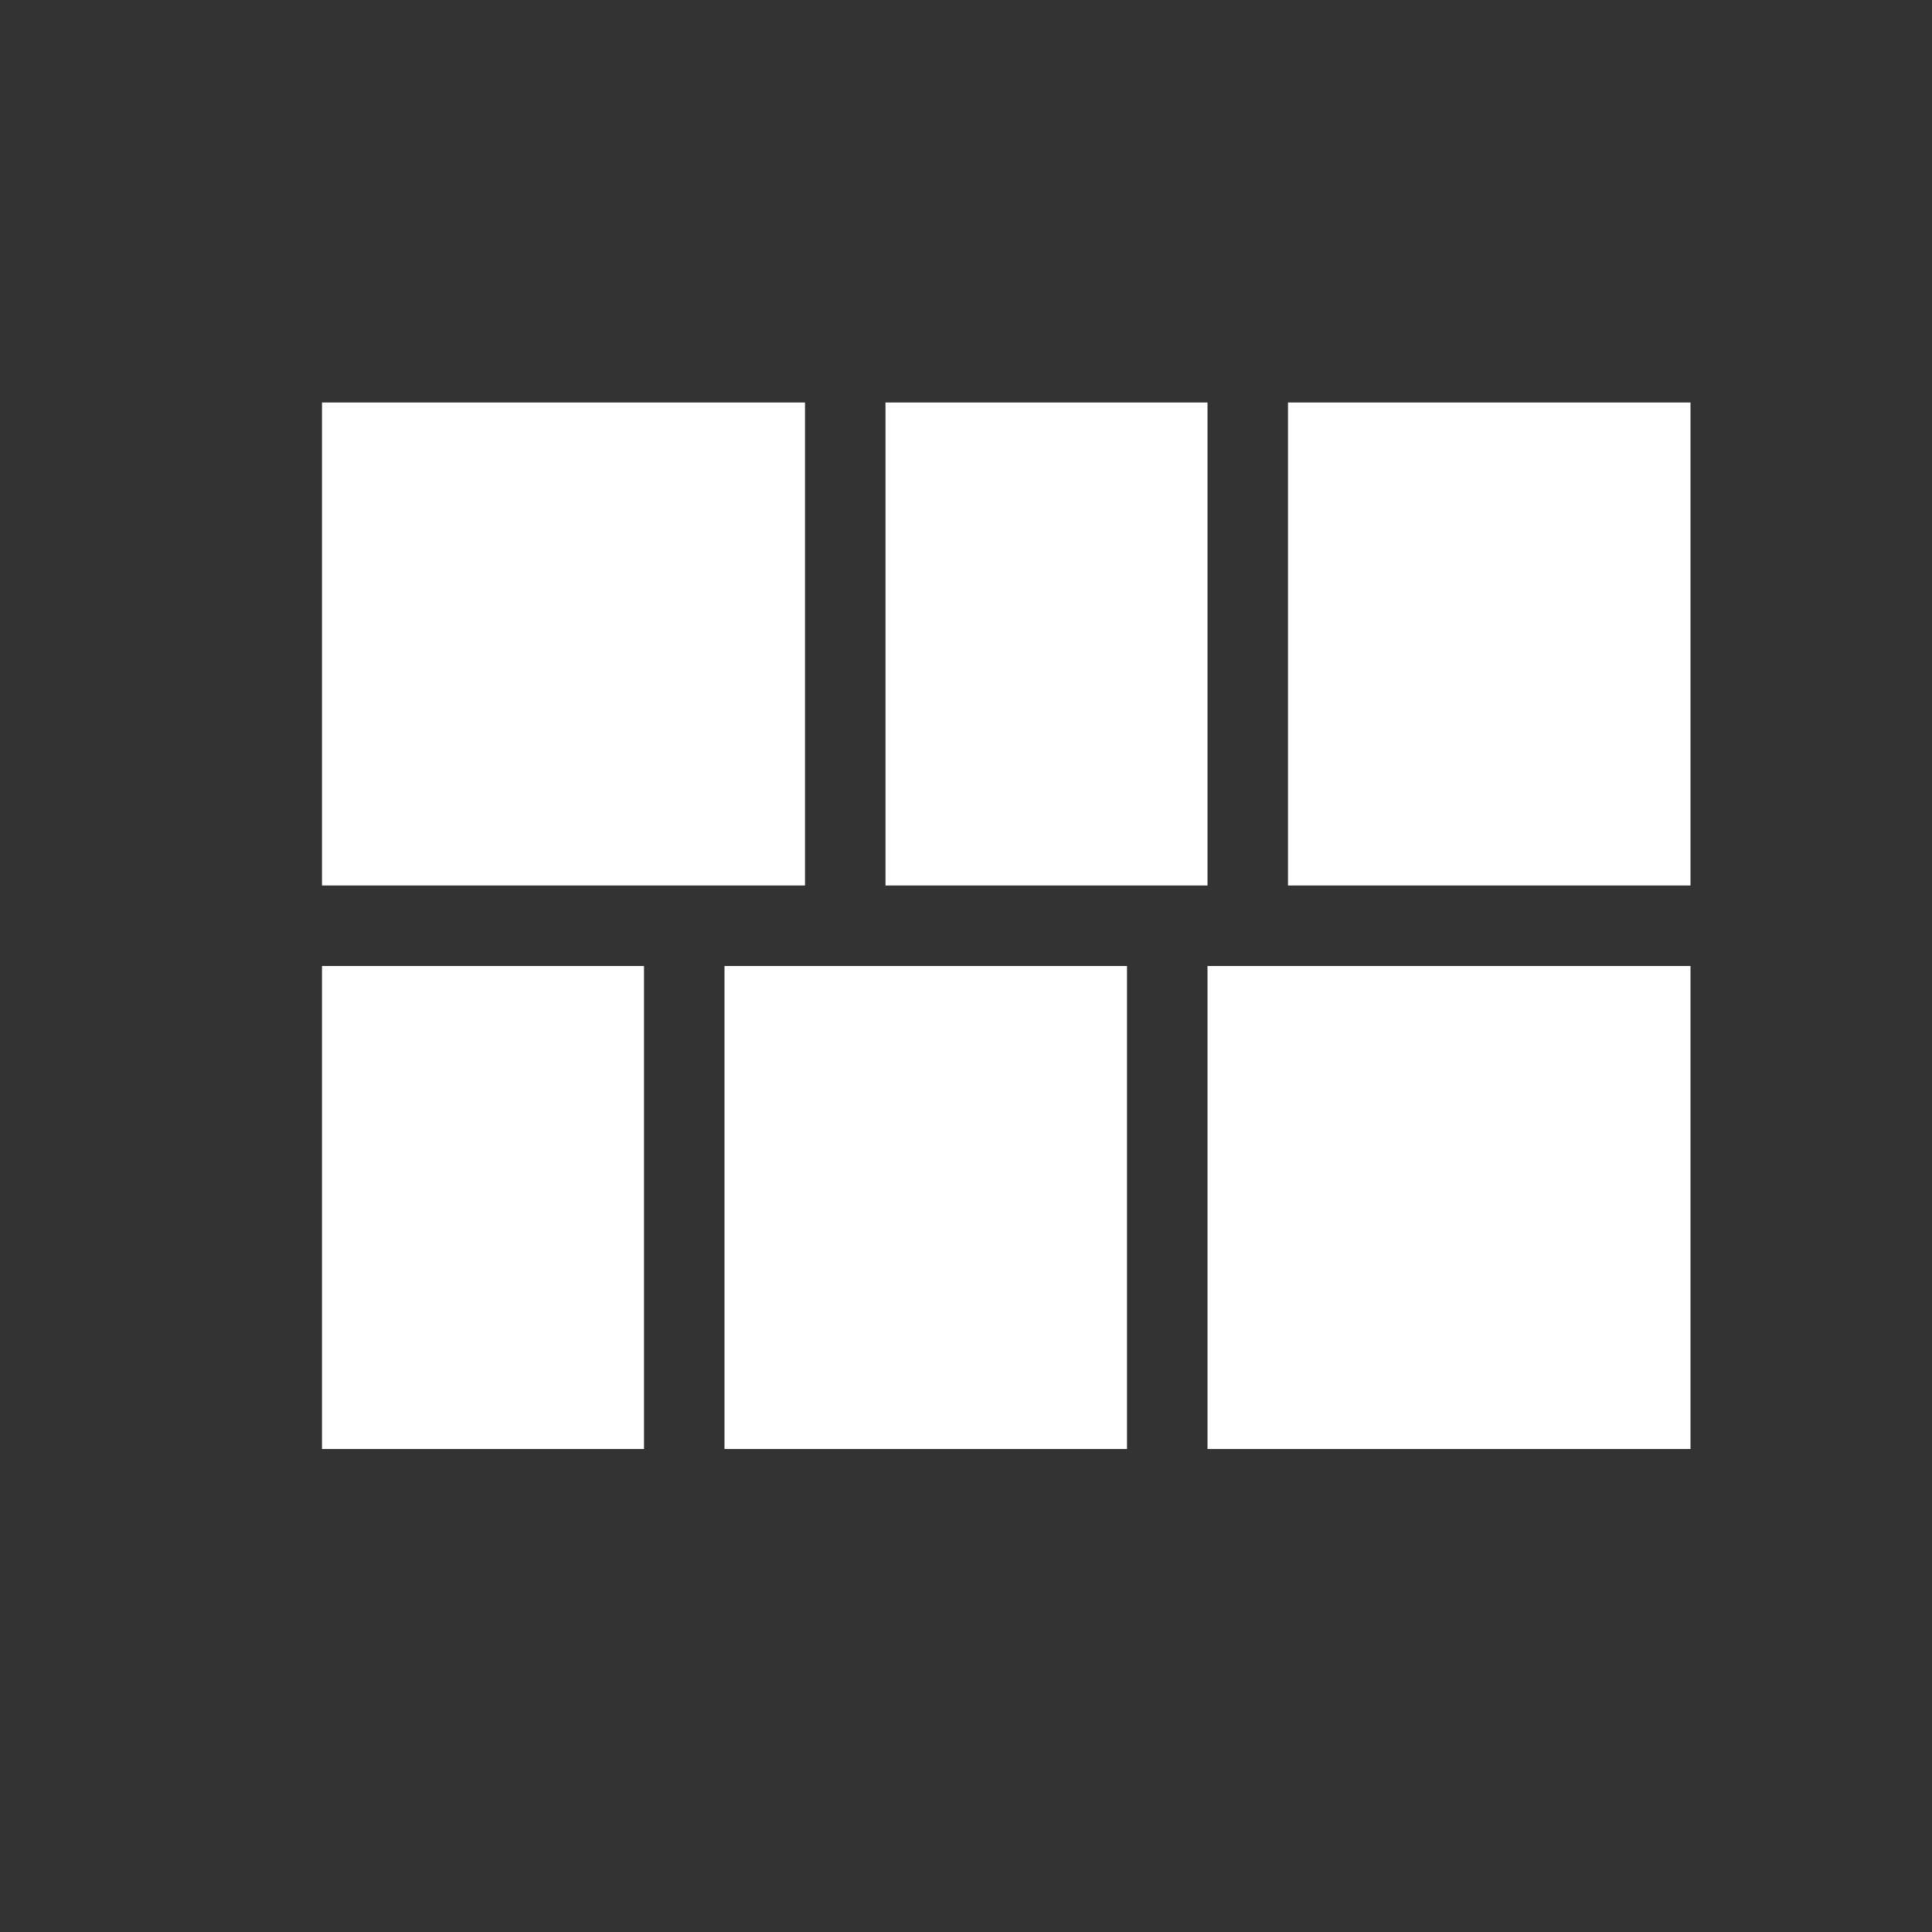 <?xml version="1.0" encoding="utf-8"?>
<!-- Generator: Adobe Illustrator 17.0.0, SVG Export Plug-In . SVG Version: 6.00 Build 0)  -->
<!DOCTYPE svg PUBLIC "-//W3C//DTD SVG 1.1//EN" "http://www.w3.org/Graphics/SVG/1.1/DTD/svg11.dtd">
<svg version="1.1" id="Layer_1" xmlns="http://www.w3.org/2000/svg" xmlns:xlink="http://www.w3.org/1999/xlink" x="0px" y="0px"
	 width="24px" height="24px" viewBox="0 0 24 24" enable-background="new 0 0 24 24" xml:space="preserve">
<rect x="0" y="0" width="24" height="24" fill="#333333" stroke="none"/>
<path fill="#FFFFFF" d="M4,11h6V5H4V11z M4,18h4v-6H4V18z M9,18h5v-6H9V18z M15,18h6v-6h-6V18z M11,11h4V5h-4V11z M16,5v6h5V5H16z"
	/>
<path fill="none" d="M0,0h24v24H0V0z"/>
</svg>
